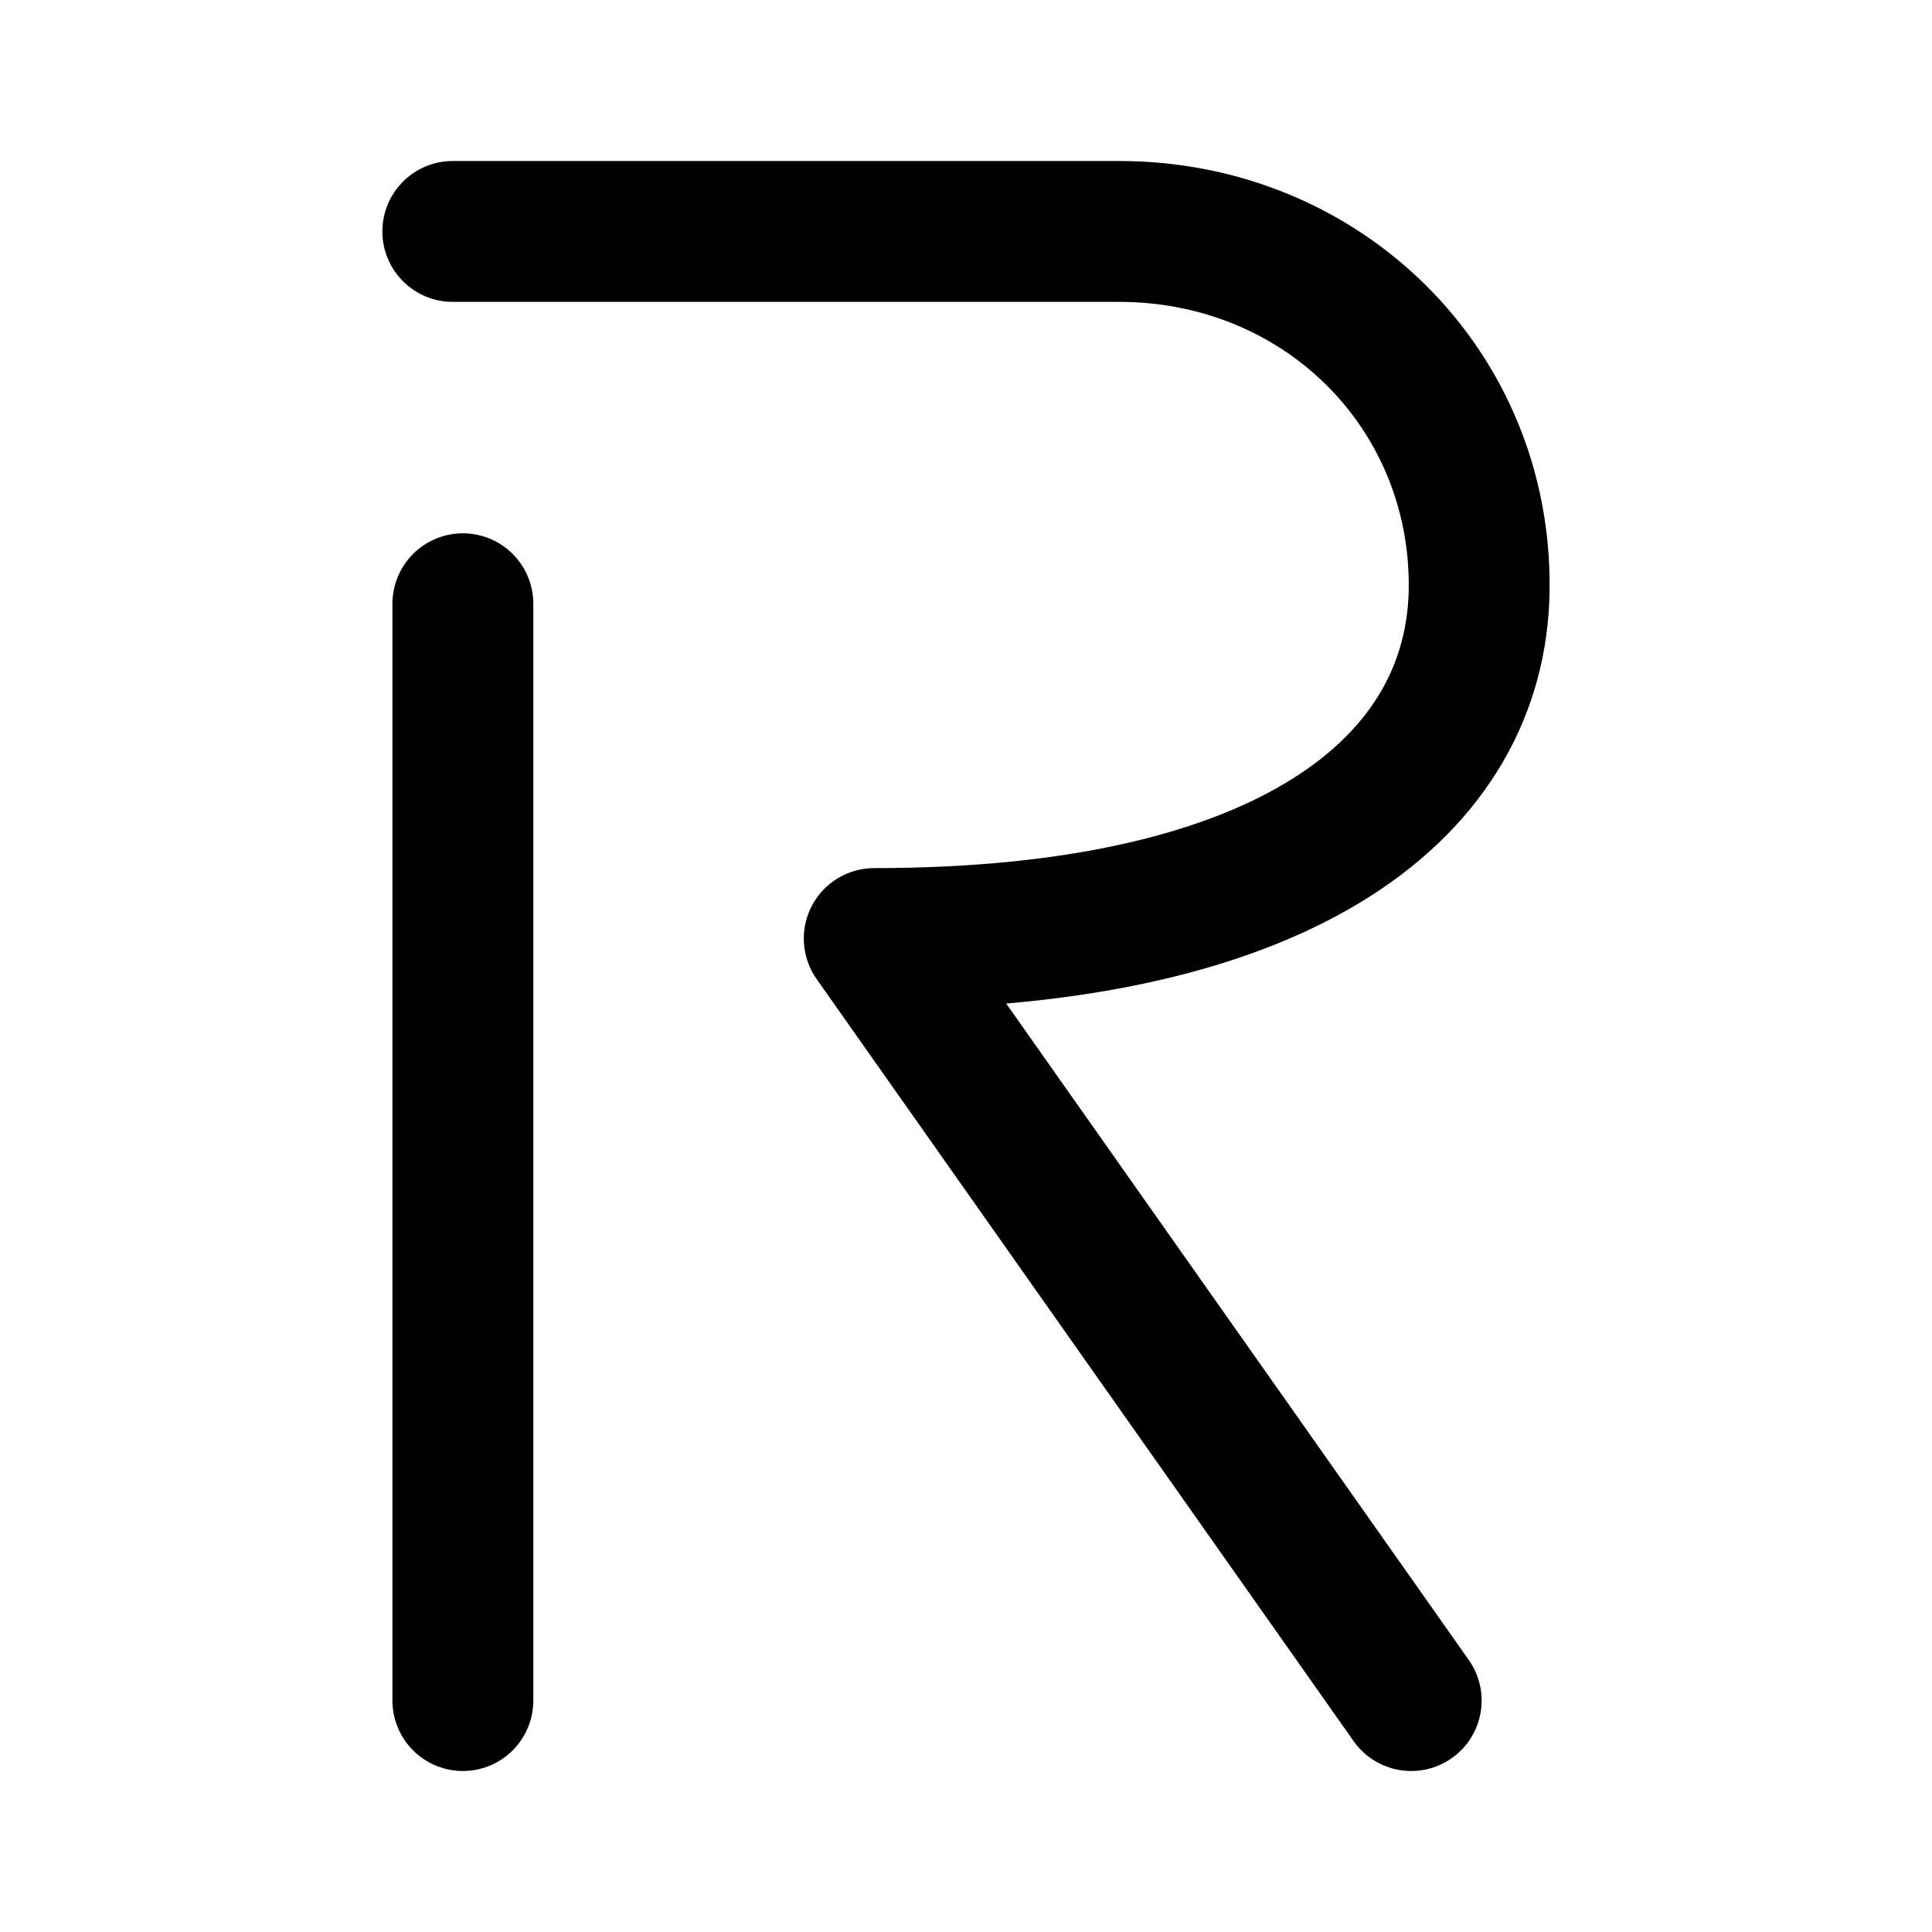 <svg width="192" height="192" viewBox="0 0 192 192" fill="none" xmlns="http://www.w3.org/2000/svg">
<path d="M46 60L46 169" stroke="black" stroke-width="14" stroke-linecap="round"/>
<path d="M45 16C41.134 16 38 19.134 38 23C38 26.866 41.134 30 45 30L45 16ZM86.88 93.271L86.88 86.271C84.266 86.271 81.87 87.728 80.666 90.048C79.463 92.368 79.652 95.166 81.158 97.303L86.88 93.271ZM146.998 58.477L139.999 58.409L146.998 58.477ZM134.521 173.032C136.748 176.192 141.115 176.949 144.276 174.722C147.436 172.495 148.192 168.128 145.966 164.968L134.521 173.032ZM45 23C45 30 45 30 45.001 30C45.001 30 45.001 30 45.002 30C45.004 30 45.006 30 45.008 30C45.014 30 45.022 30 45.033 30C45.056 30 45.089 30 45.132 30C45.22 30 45.35 30 45.521 30C45.862 30 46.365 30 47.013 30C48.309 30 50.182 30 52.494 30C57.117 30 63.491 30 70.5 30C84.516 30 101.065 30 111.198 30L111.198 16C101.065 16 84.516 16 70.5 16C63.491 16 57.117 16 52.494 16C50.182 16 48.309 16 47.013 16C46.365 16 45.862 16 45.521 16C45.35 16 45.22 16 45.132 16C45.089 16 45.056 16 45.033 16C45.022 16 45.014 16 45.008 16C45.006 16 45.004 16 45.002 16C45.001 16 45.001 16 45.001 16C45 16 45 16 45 23ZM111.198 30C127.68 30 140.15 42.629 139.999 58.409L153.998 58.544C154.227 34.761 135.244 16 111.198 16L111.198 30ZM139.999 58.409C139.929 65.645 136.588 72.228 128.572 77.311C120.261 82.58 106.766 86.271 86.88 86.271V100.271C108.199 100.271 124.669 96.362 136.069 89.134C147.763 81.719 153.879 70.905 153.998 58.544L139.999 58.409ZM81.158 97.303L134.521 173.032L145.966 164.968L92.602 89.239L81.158 97.303Z" fill="black"/>
</svg>

